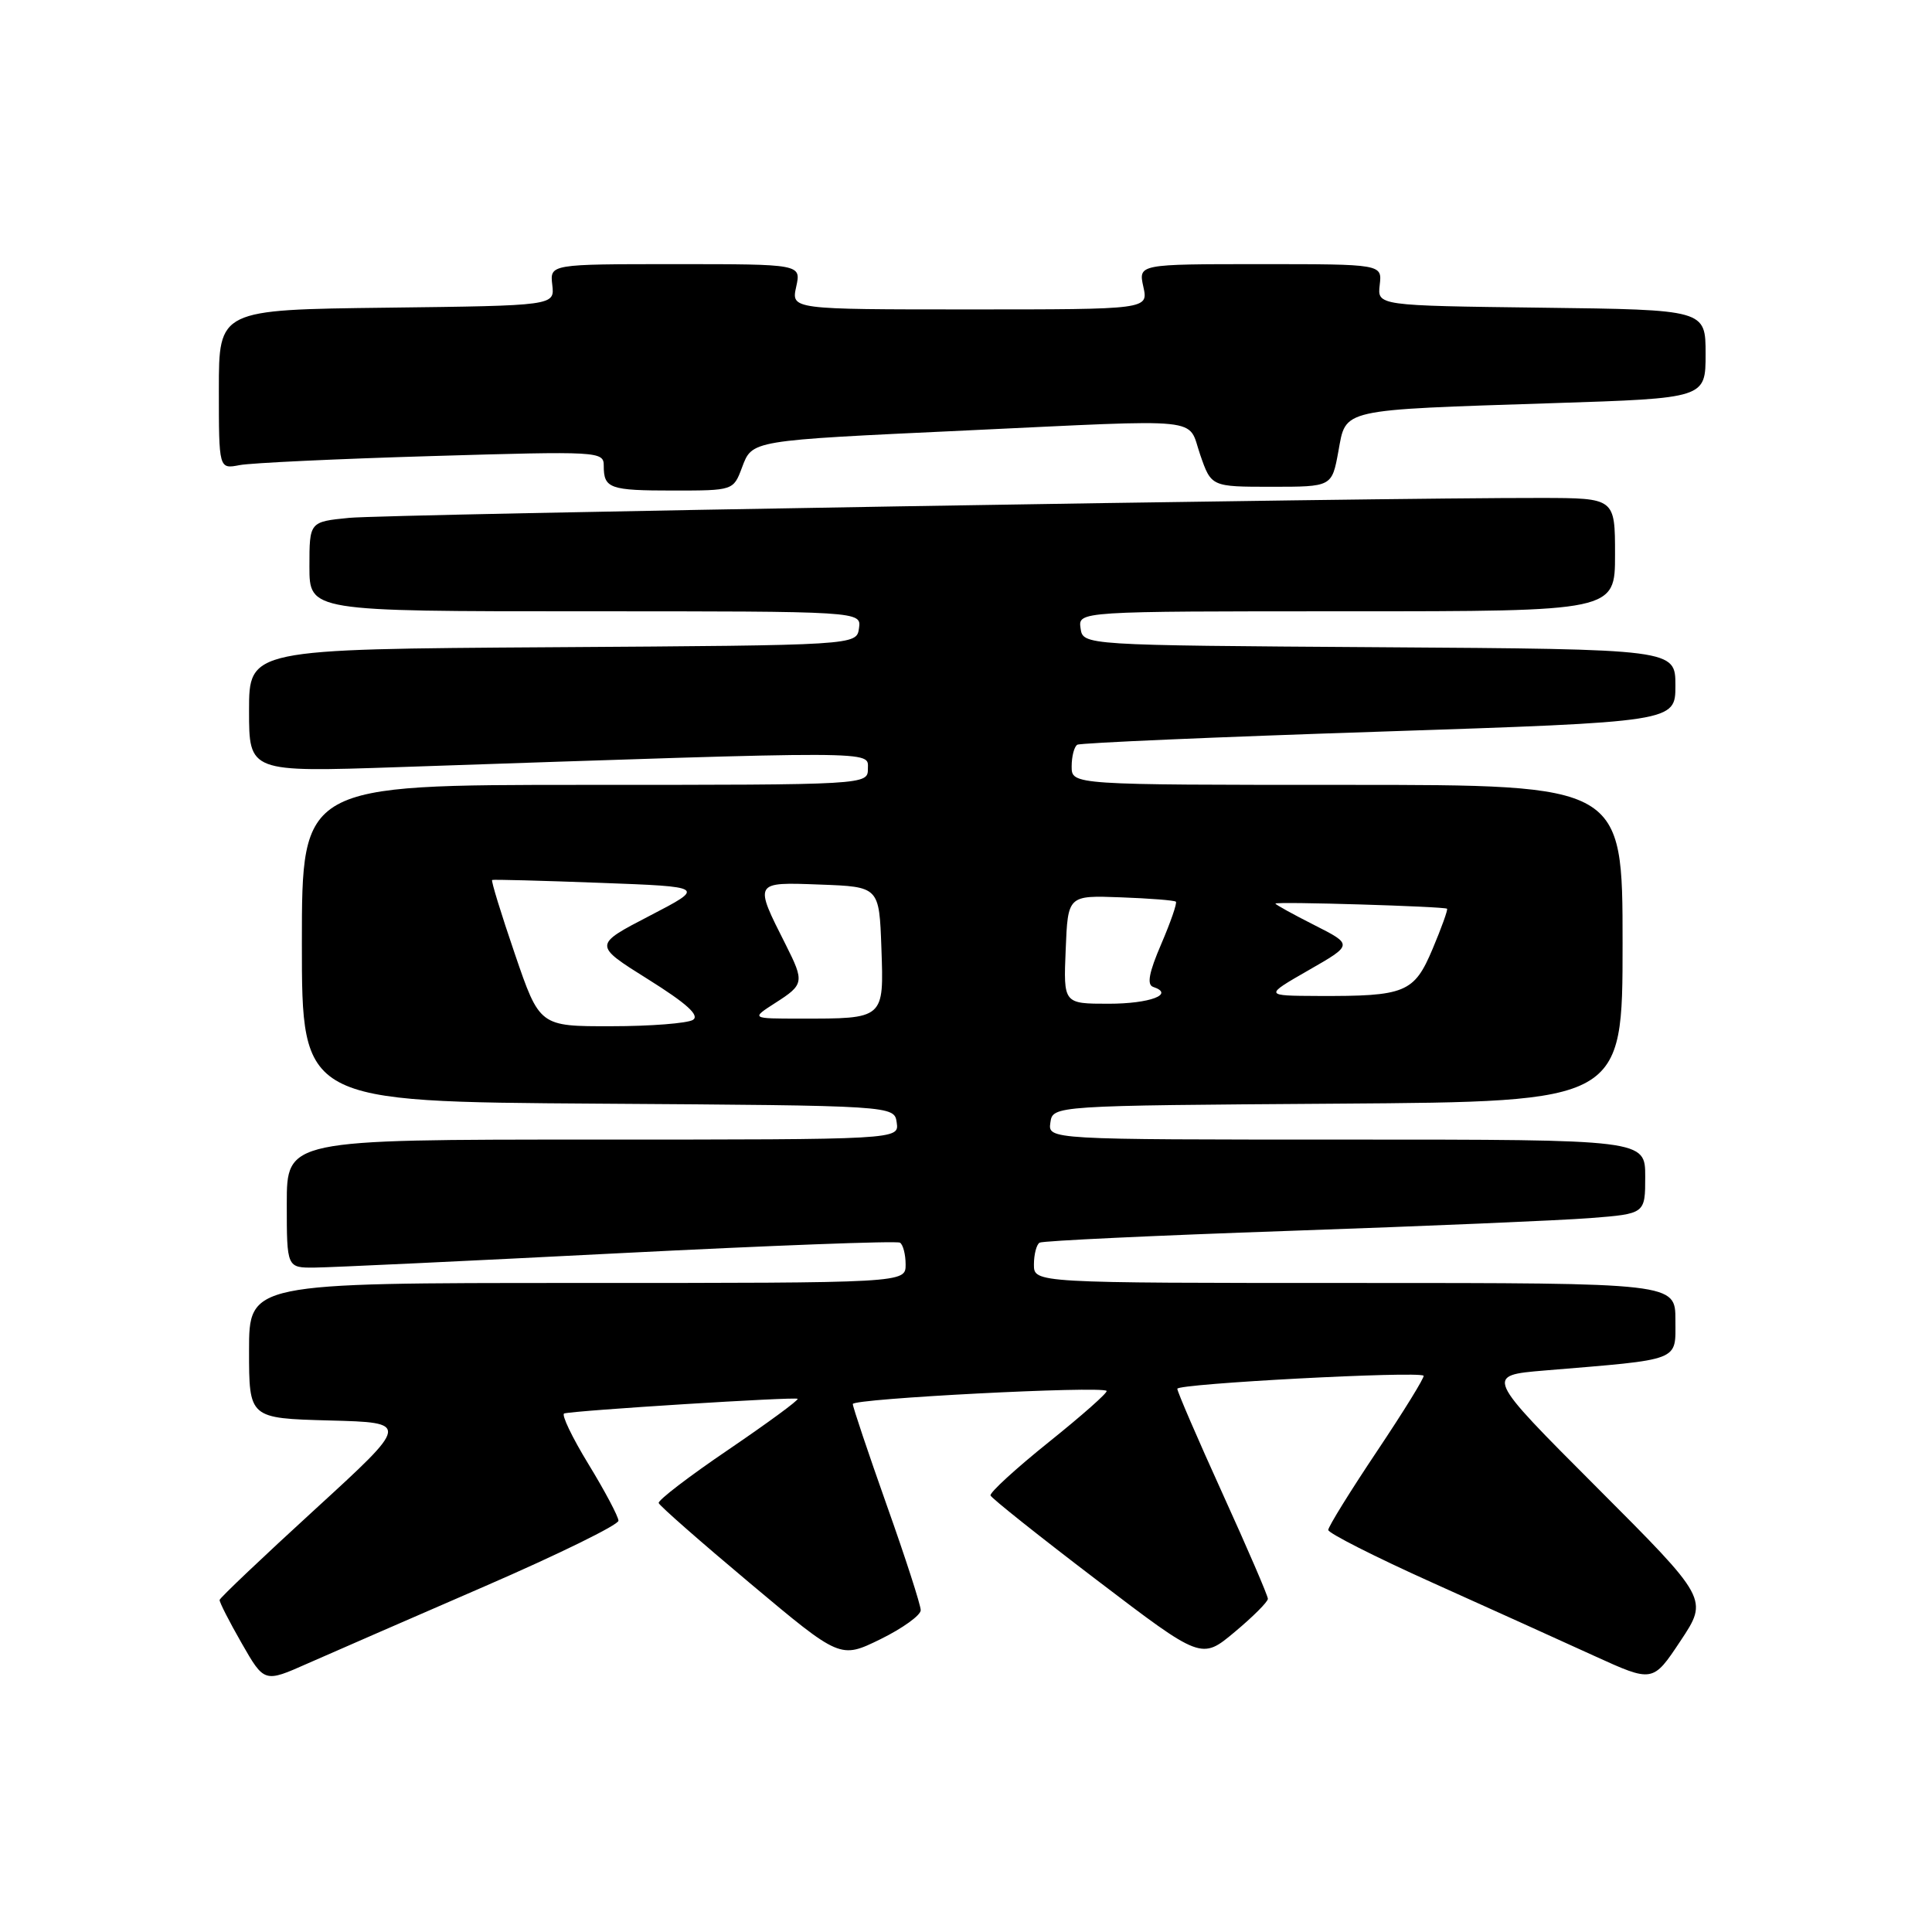 <?xml version="1.0" encoding="UTF-8" standalone="no"?>
<!DOCTYPE svg PUBLIC "-//W3C//DTD SVG 1.1//EN" "http://www.w3.org/Graphics/SVG/1.1/DTD/svg11.dtd" >
<svg xmlns="http://www.w3.org/2000/svg" xmlns:xlink="http://www.w3.org/1999/xlink" version="1.1" viewBox="0 0 256 256">
 <g >
 <path fill="currentColor"
d=" M 64.24 210.19 C 73.99 205.96 81.96 202.05 81.95 201.50 C 81.94 200.95 80.15 197.57 77.97 194.00 C 75.79 190.43 74.35 187.41 74.76 187.29 C 76.19 186.89 105.39 185.06 105.69 185.35 C 105.85 185.52 101.73 188.54 96.53 192.08 C 91.32 195.61 87.16 198.80 87.28 199.16 C 87.40 199.53 92.86 204.32 99.42 209.82 C 111.33 219.81 111.33 219.81 116.67 217.20 C 119.60 215.76 122.00 214.03 122.00 213.36 C 122.00 212.68 119.98 206.42 117.50 199.45 C 115.03 192.47 113.00 186.43 113.00 186.04 C 113.00 185.32 145.95 183.62 146.63 184.30 C 146.83 184.50 143.39 187.54 138.99 191.07 C 134.59 194.60 131.11 197.79 131.25 198.16 C 131.39 198.53 137.73 203.58 145.35 209.38 C 159.20 219.93 159.20 219.93 163.60 216.25 C 166.02 214.23 168.00 212.25 168.00 211.85 C 168.00 211.44 165.30 205.18 162.00 197.92 C 158.70 190.66 156.00 184.40 156.00 184.02 C 156.00 183.34 187.98 181.65 188.63 182.29 C 188.80 182.47 186.03 186.96 182.47 192.28 C 178.91 197.60 176.00 202.30 176.00 202.73 C 176.01 203.15 182.19 206.29 189.75 209.69 C 197.31 213.09 206.99 217.47 211.26 219.42 C 219.01 222.95 219.01 222.95 222.68 217.42 C 226.36 211.88 226.36 211.88 211.57 197.07 C 196.78 182.26 196.78 182.26 204.64 181.60 C 222.94 180.08 222.00 180.45 222.00 174.91 C 222.00 170.00 222.00 170.00 179.50 170.00 C 137.00 170.00 137.00 170.00 137.00 167.56 C 137.00 166.22 137.34 164.91 137.75 164.66 C 138.16 164.41 153.12 163.71 171.00 163.09 C 188.88 162.47 206.76 161.71 210.75 161.40 C 218.00 160.83 218.00 160.83 218.00 155.91 C 218.00 151.00 218.00 151.00 178.43 151.00 C 138.86 151.00 138.86 151.00 139.18 148.75 C 139.50 146.50 139.50 146.50 177.25 146.24 C 215.00 145.98 215.00 145.98 215.00 124.99 C 215.00 104.00 215.00 104.00 178.50 104.00 C 142.00 104.00 142.00 104.00 142.00 101.56 C 142.00 100.22 142.34 98.92 142.75 98.68 C 143.16 98.44 161.16 97.66 182.75 96.95 C 222.00 95.65 222.00 95.65 222.00 90.84 C 222.00 86.02 222.00 86.02 182.75 85.76 C 143.50 85.50 143.50 85.50 143.18 83.25 C 142.86 81.00 142.86 81.00 178.43 81.00 C 214.00 81.00 214.00 81.00 214.00 73.50 C 214.00 66.00 214.00 66.00 204.25 65.98 C 182.69 65.93 51.15 68.13 46.25 68.62 C 41.00 69.14 41.00 69.14 41.00 75.07 C 41.00 81.00 41.00 81.00 77.57 81.00 C 114.14 81.00 114.14 81.00 113.82 83.25 C 113.50 85.50 113.50 85.50 73.25 85.76 C 33.00 86.02 33.00 86.02 33.00 94.17 C 33.00 102.32 33.00 102.32 52.75 101.65 C 117.16 99.46 115.00 99.46 115.00 101.84 C 115.00 104.00 115.00 104.00 77.50 104.00 C 40.00 104.00 40.00 104.00 40.00 124.99 C 40.00 145.98 40.00 145.98 79.25 146.24 C 118.50 146.50 118.50 146.50 118.82 148.75 C 119.14 151.00 119.14 151.00 78.57 151.00 C 38.00 151.00 38.00 151.00 38.00 159.50 C 38.00 168.00 38.00 168.00 41.75 167.96 C 43.81 167.94 61.92 167.09 82.00 166.06 C 102.08 165.04 118.84 164.40 119.25 164.66 C 119.66 164.91 120.00 166.22 120.00 167.56 C 120.00 170.00 120.00 170.00 76.50 170.00 C 33.00 170.00 33.00 170.00 33.00 178.97 C 33.00 187.93 33.00 187.93 43.65 188.22 C 54.30 188.50 54.30 188.50 41.74 200.00 C 34.83 206.32 29.14 211.72 29.10 212.00 C 29.06 212.28 30.37 214.85 32.02 217.73 C 35.02 222.97 35.02 222.97 40.76 220.42 C 43.92 219.03 54.48 214.42 64.24 210.19 Z  M 98.30 62.00 C 99.70 58.30 99.20 58.39 128.00 57.04 C 160.21 55.53 157.29 55.22 159.03 60.25 C 160.50 64.50 160.50 64.50 168.49 64.50 C 176.48 64.50 176.48 64.50 177.34 59.82 C 178.38 54.11 177.33 54.35 205.75 53.42 C 226.00 52.77 226.00 52.77 226.00 46.90 C 226.00 41.04 226.00 41.04 204.25 40.77 C 182.50 40.50 182.50 40.50 182.82 37.75 C 183.14 35.00 183.14 35.00 166.99 35.00 C 150.84 35.00 150.84 35.00 151.50 38.00 C 152.16 41.00 152.16 41.00 128.50 41.00 C 104.84 41.00 104.84 41.00 105.50 38.00 C 106.16 35.00 106.16 35.00 89.51 35.00 C 72.86 35.00 72.86 35.00 73.18 37.75 C 73.50 40.50 73.50 40.50 51.25 40.77 C 29.00 41.04 29.00 41.04 29.00 51.60 C 29.00 62.16 29.00 62.16 31.75 61.63 C 33.26 61.34 44.74 60.80 57.25 60.43 C 79.39 59.77 80.00 59.81 80.00 61.71 C 80.00 64.73 80.76 65.00 89.25 65.00 C 97.13 65.00 97.18 64.98 98.30 62.00 Z  M 68.21 126.37 C 66.40 121.08 65.05 116.68 65.21 116.60 C 65.37 116.52 71.80 116.69 79.50 116.98 C 93.50 117.50 93.50 117.50 86.06 121.36 C 78.62 125.22 78.62 125.22 85.87 129.76 C 91.00 132.97 92.74 134.55 91.82 135.14 C 91.09 135.59 86.22 135.98 81.00 135.98 C 71.50 136.00 71.50 136.00 68.21 126.37 Z  M 102.75 132.88 C 106.54 130.46 106.60 130.12 104.13 125.21 C 99.88 116.80 99.84 116.88 108.67 117.21 C 116.50 117.50 116.50 117.50 116.79 125.62 C 117.12 135.06 117.22 134.98 106.00 134.97 C 99.50 134.97 99.50 134.97 102.75 132.88 Z  M 141.21 125.82 C 141.50 118.64 141.50 118.64 148.49 118.90 C 152.34 119.04 155.64 119.30 155.81 119.48 C 155.99 119.66 155.12 122.18 153.87 125.09 C 152.24 128.87 151.94 130.48 152.80 130.77 C 155.72 131.74 152.38 133.00 146.90 133.00 C 140.91 133.00 140.91 133.00 141.21 125.82 Z  M 173.39 128.56 C 179.29 125.18 179.29 125.18 174.14 122.57 C 171.31 121.14 169.00 119.86 169.00 119.73 C 169.00 119.43 191.42 120.11 191.74 120.41 C 191.87 120.54 191.01 122.93 189.83 125.73 C 187.37 131.56 186.25 132.02 174.62 131.97 C 167.50 131.94 167.50 131.94 173.39 128.56 Z "/>
</g>
</svg>